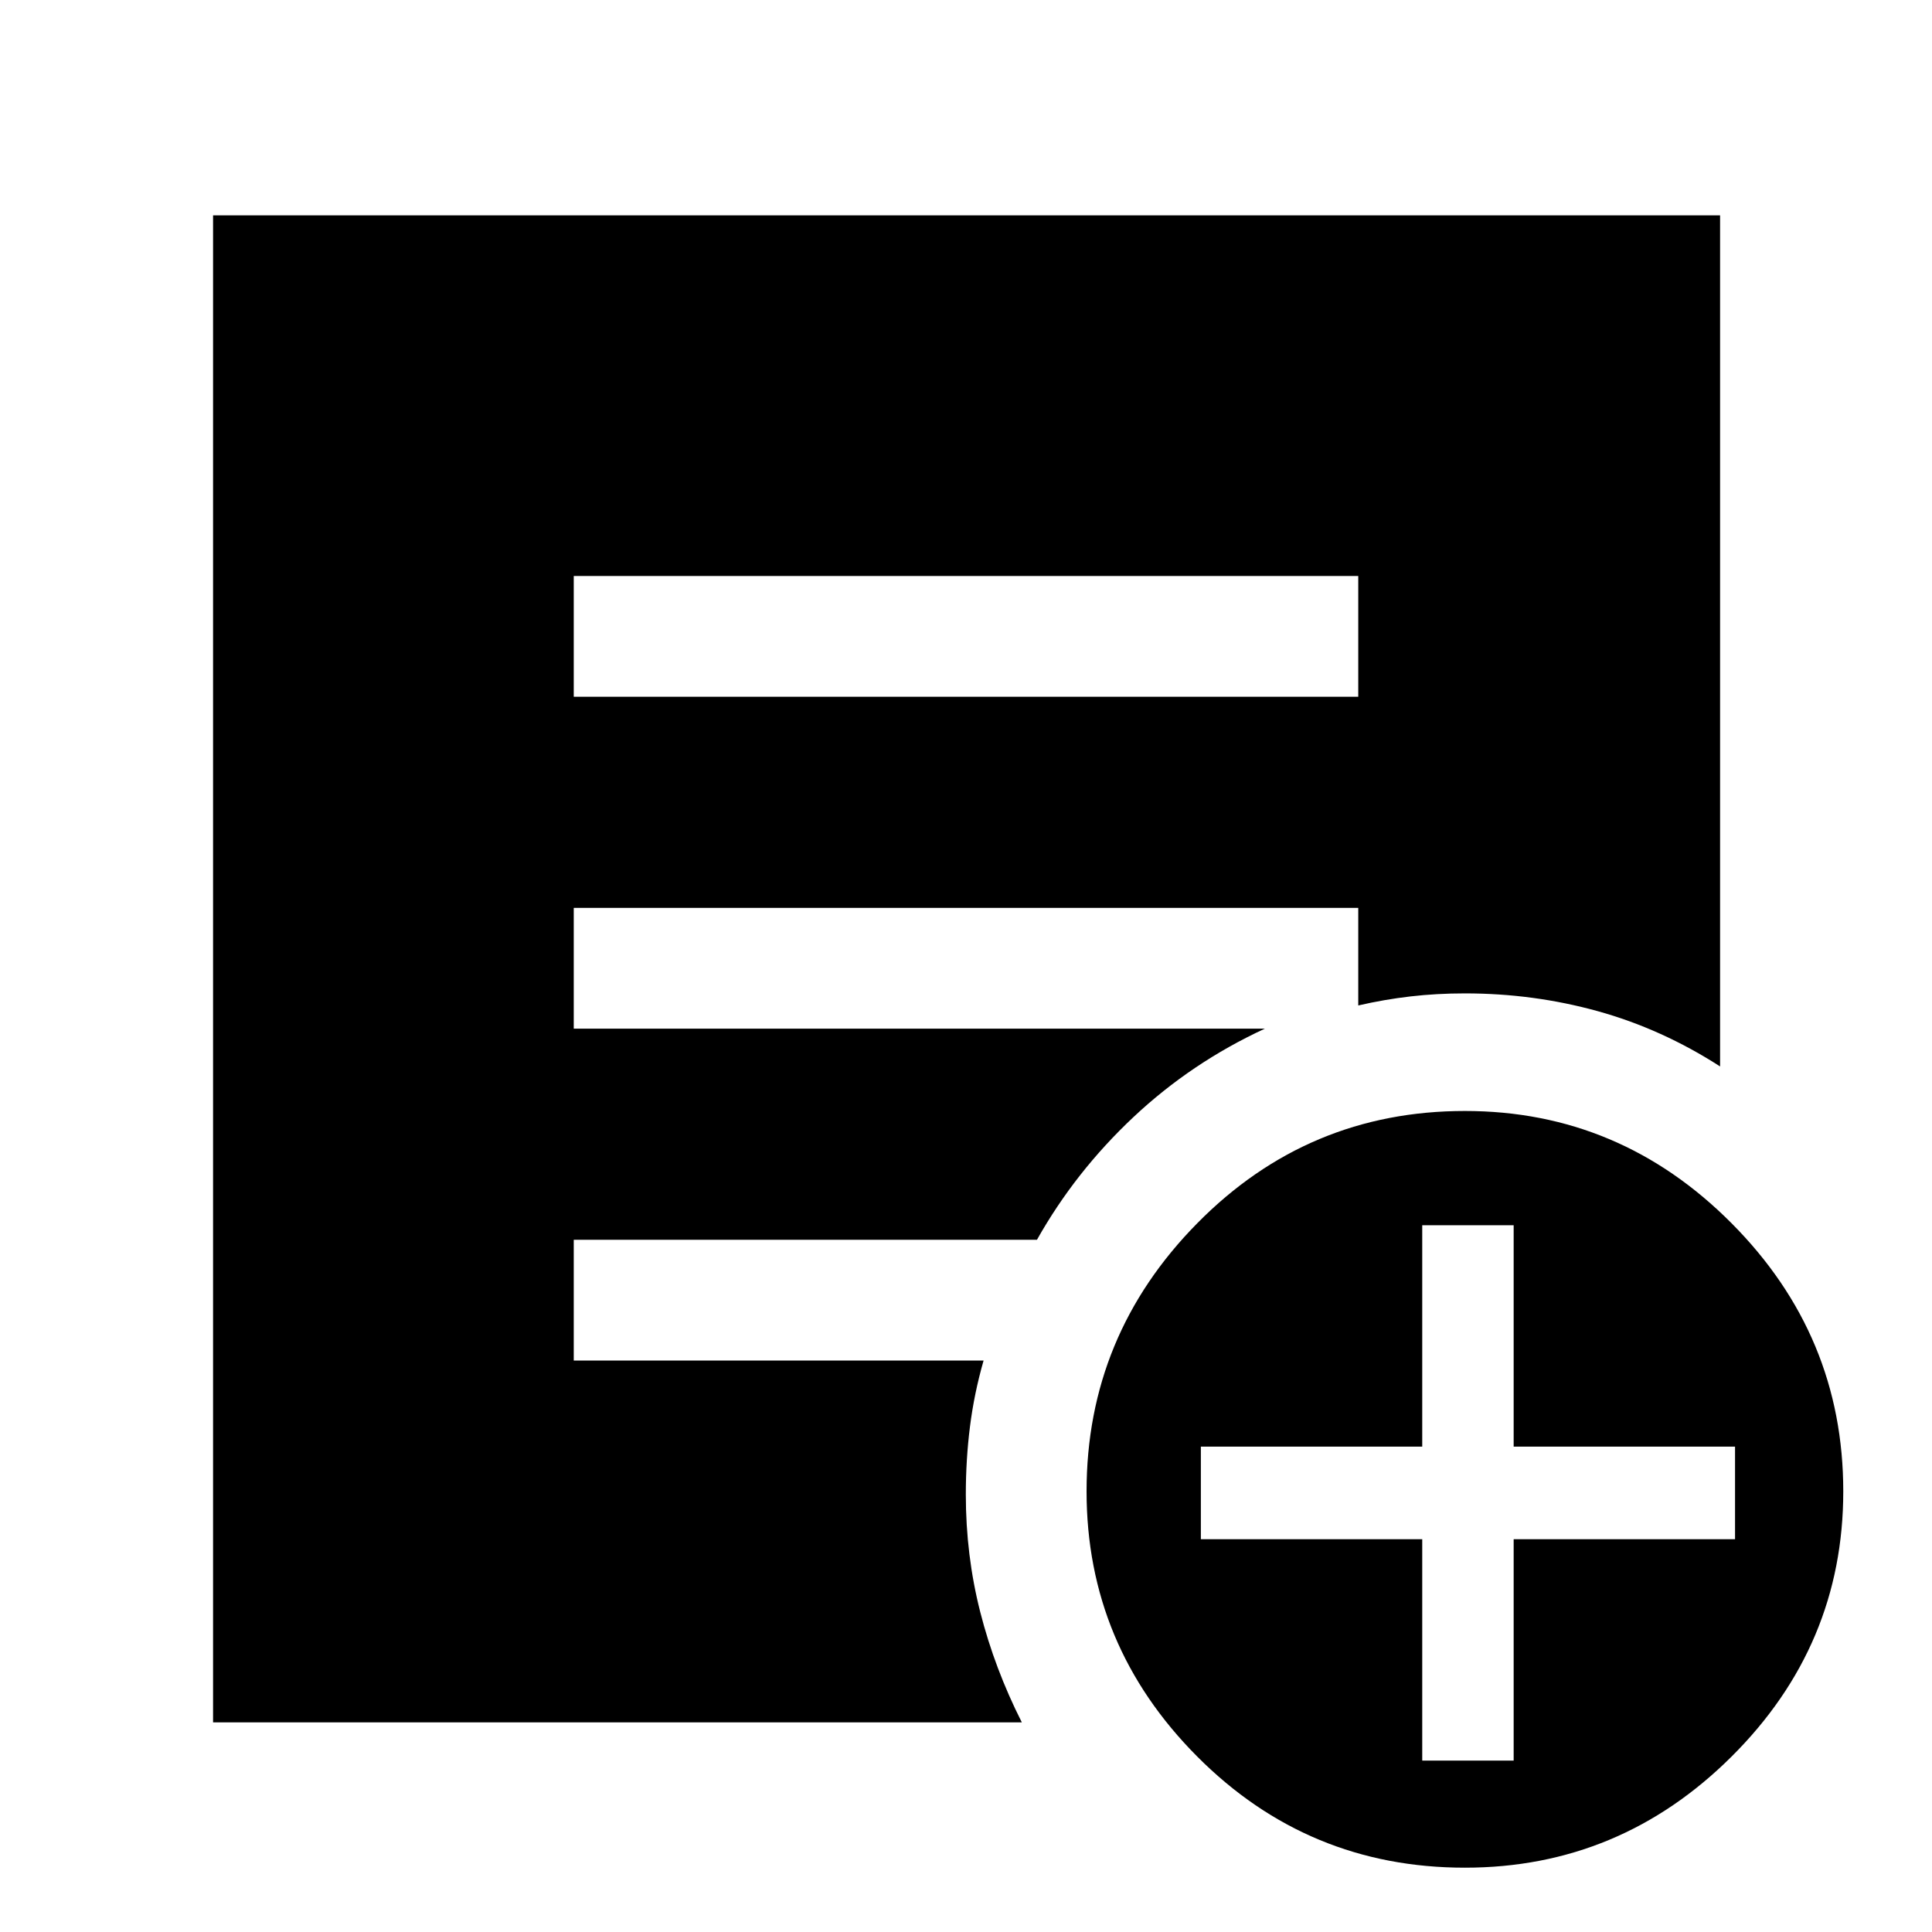 <svg xmlns="http://www.w3.org/2000/svg" width="48" height="48" viewBox="0 -960 960 960"><path d="M285.09-613.78h389.82v-60H285.09v60ZM727.91-31.96q-78 0-133-55.21-55-55.22-55-131.79 0-77.43 55-133.21 55-55.79 133-55.79 77 0 132.5 55.79 55.5 55.78 55.5 133.21 0 76.57-55.5 131.79-55.5 55.21-132.5 55.21ZM706.7-85.17h45.43v-110h110v-46h-110v-110H706.7v110h-110v46h110v110Zm-600.83-19V-853H854.7v422.91q-28.96-18.65-60.81-27.47-31.85-8.83-65.98-8.83-14 0-27 1.5t-26 4.5v-48.48H285.09v60h343.43q-36.46 16.84-65.35 43.98-28.89 27.14-47.91 60.93H285.09v60h203.65q-4.7 16.39-6.76 32.79-2.07 16.39-2.07 33.78 0 30.23 7.16 58.37 7.17 28.14 20.67 54.85H105.87Z"/></svg>